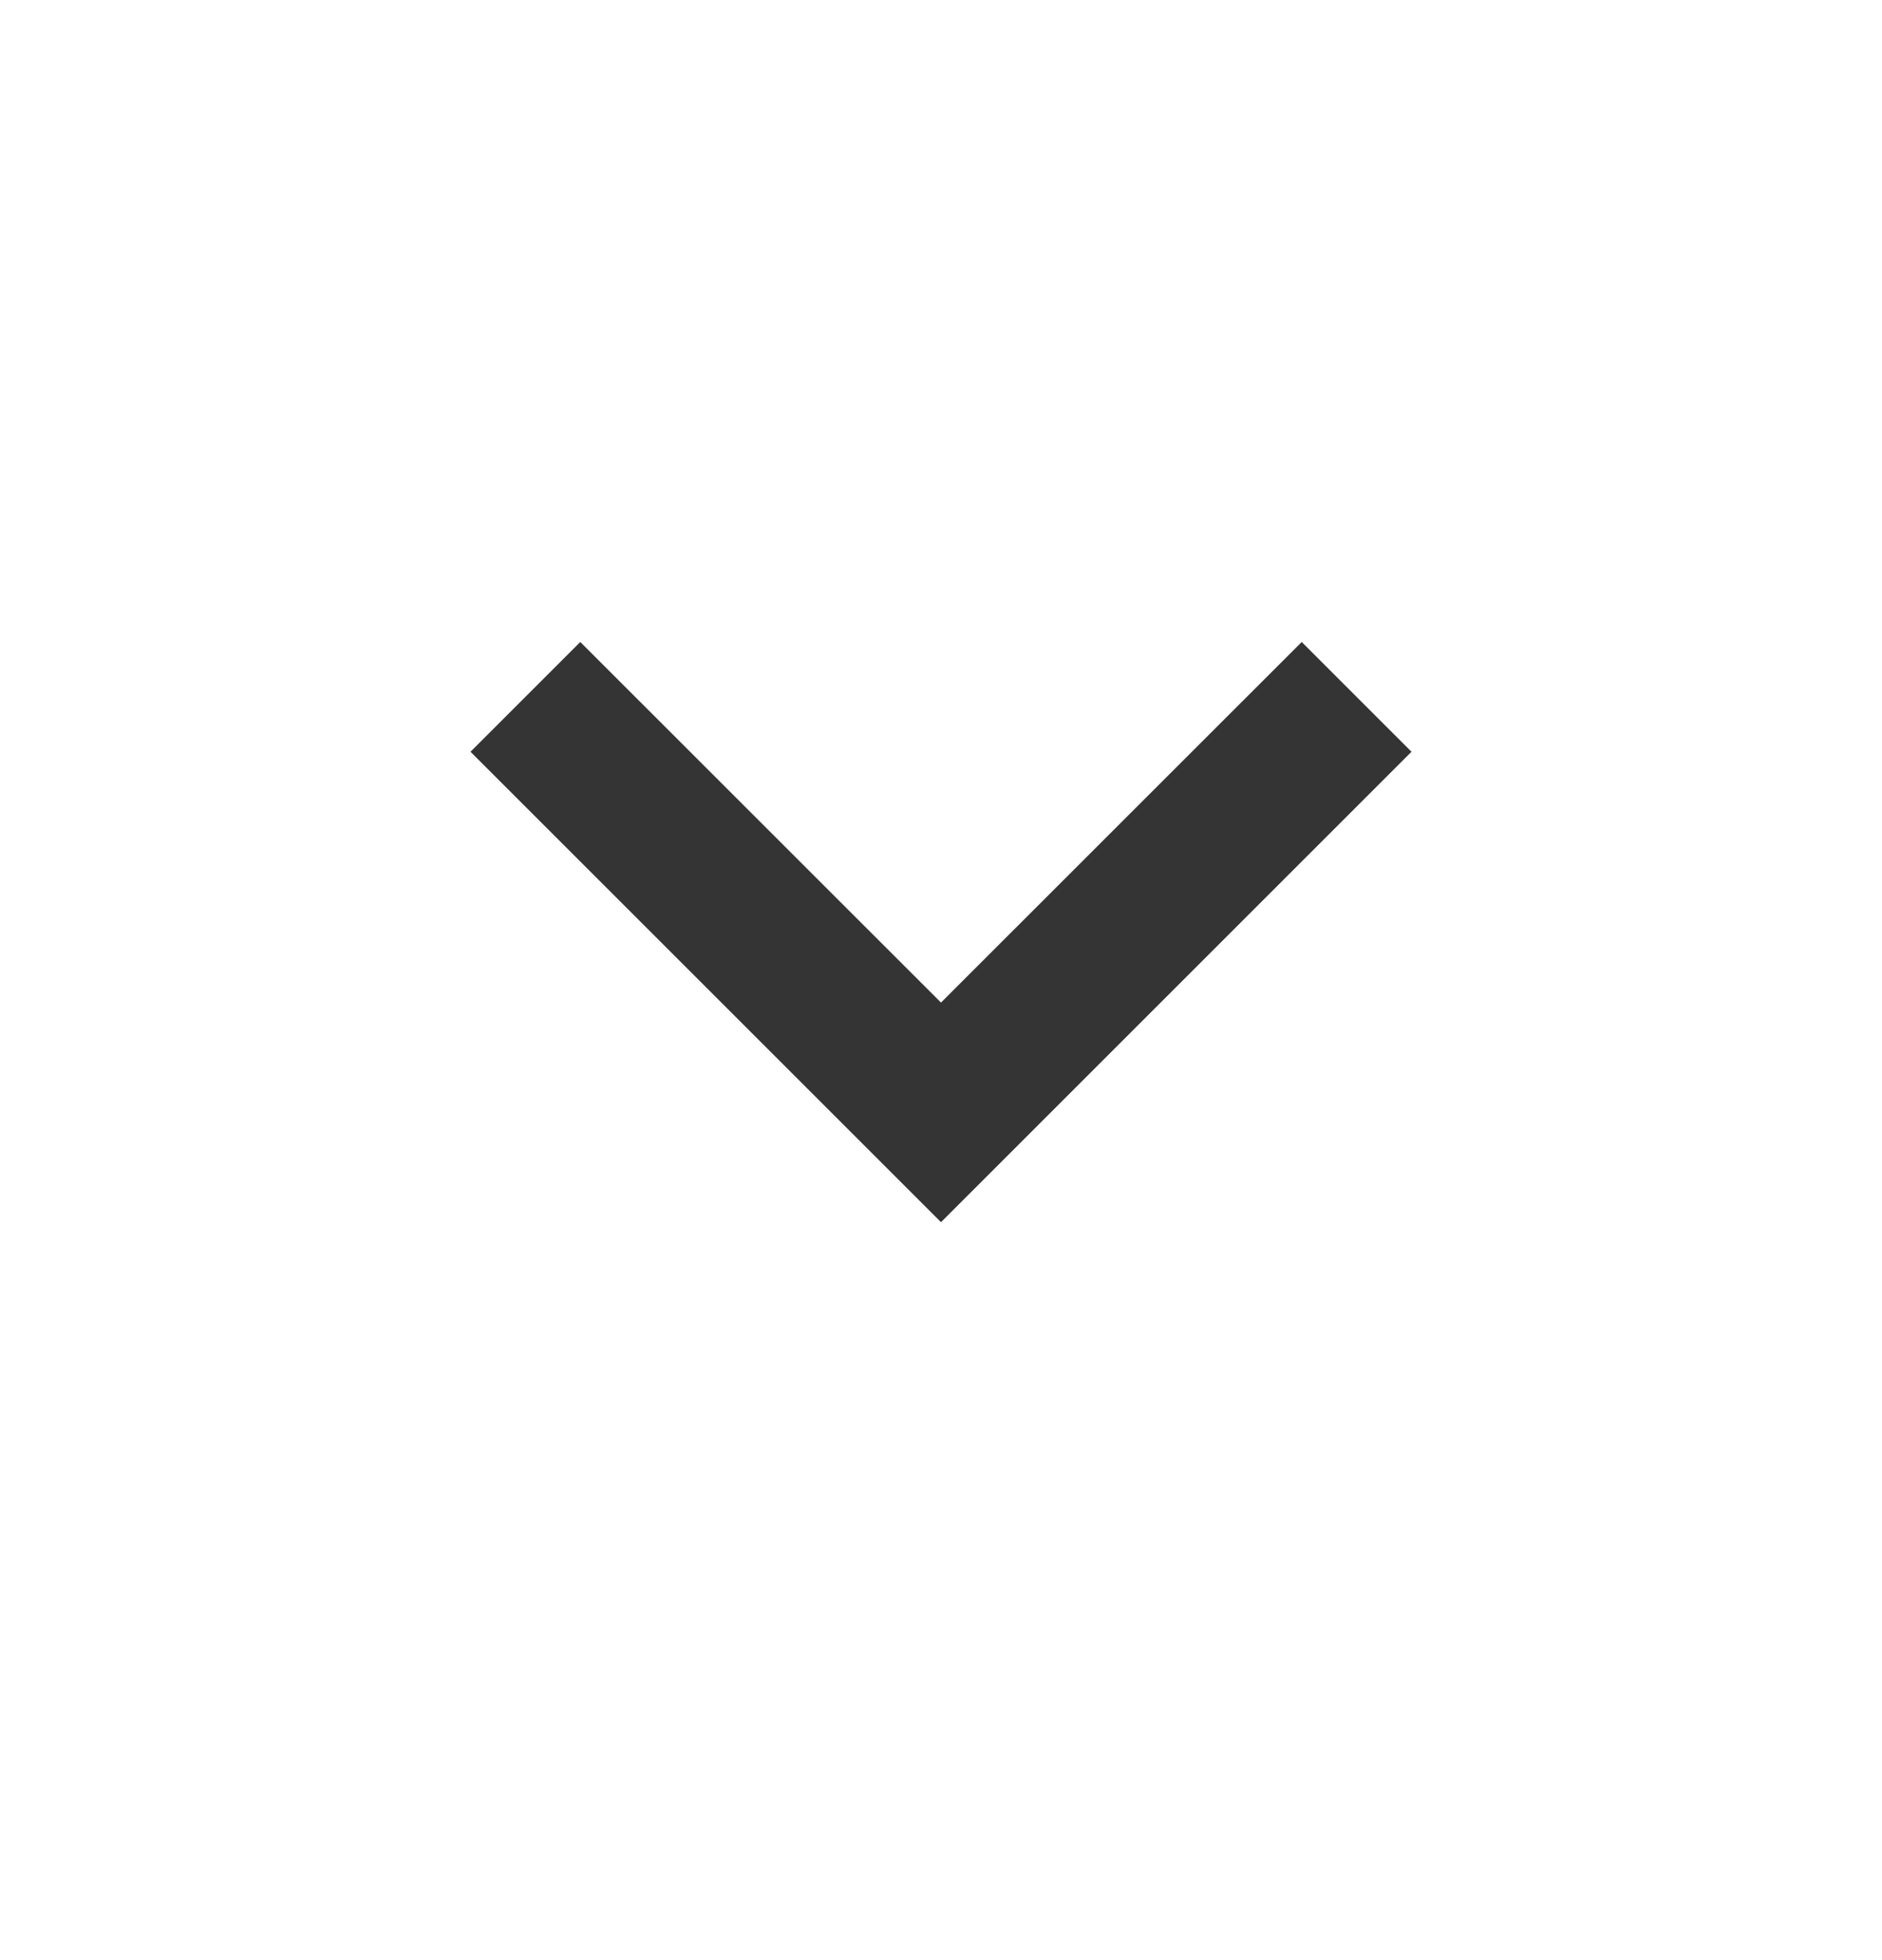 <svg width="24" height="25" viewBox="0 0 24 25" fill="none" xmlns="http://www.w3.org/2000/svg">
<g id="Icons">
<path id="expand_more" d="M12 15.588L6 9.588L7.4 8.188L12 12.787L16.6 8.188L18 9.588L12 15.588Z" fill="#343435"/>
</g>
</svg>
